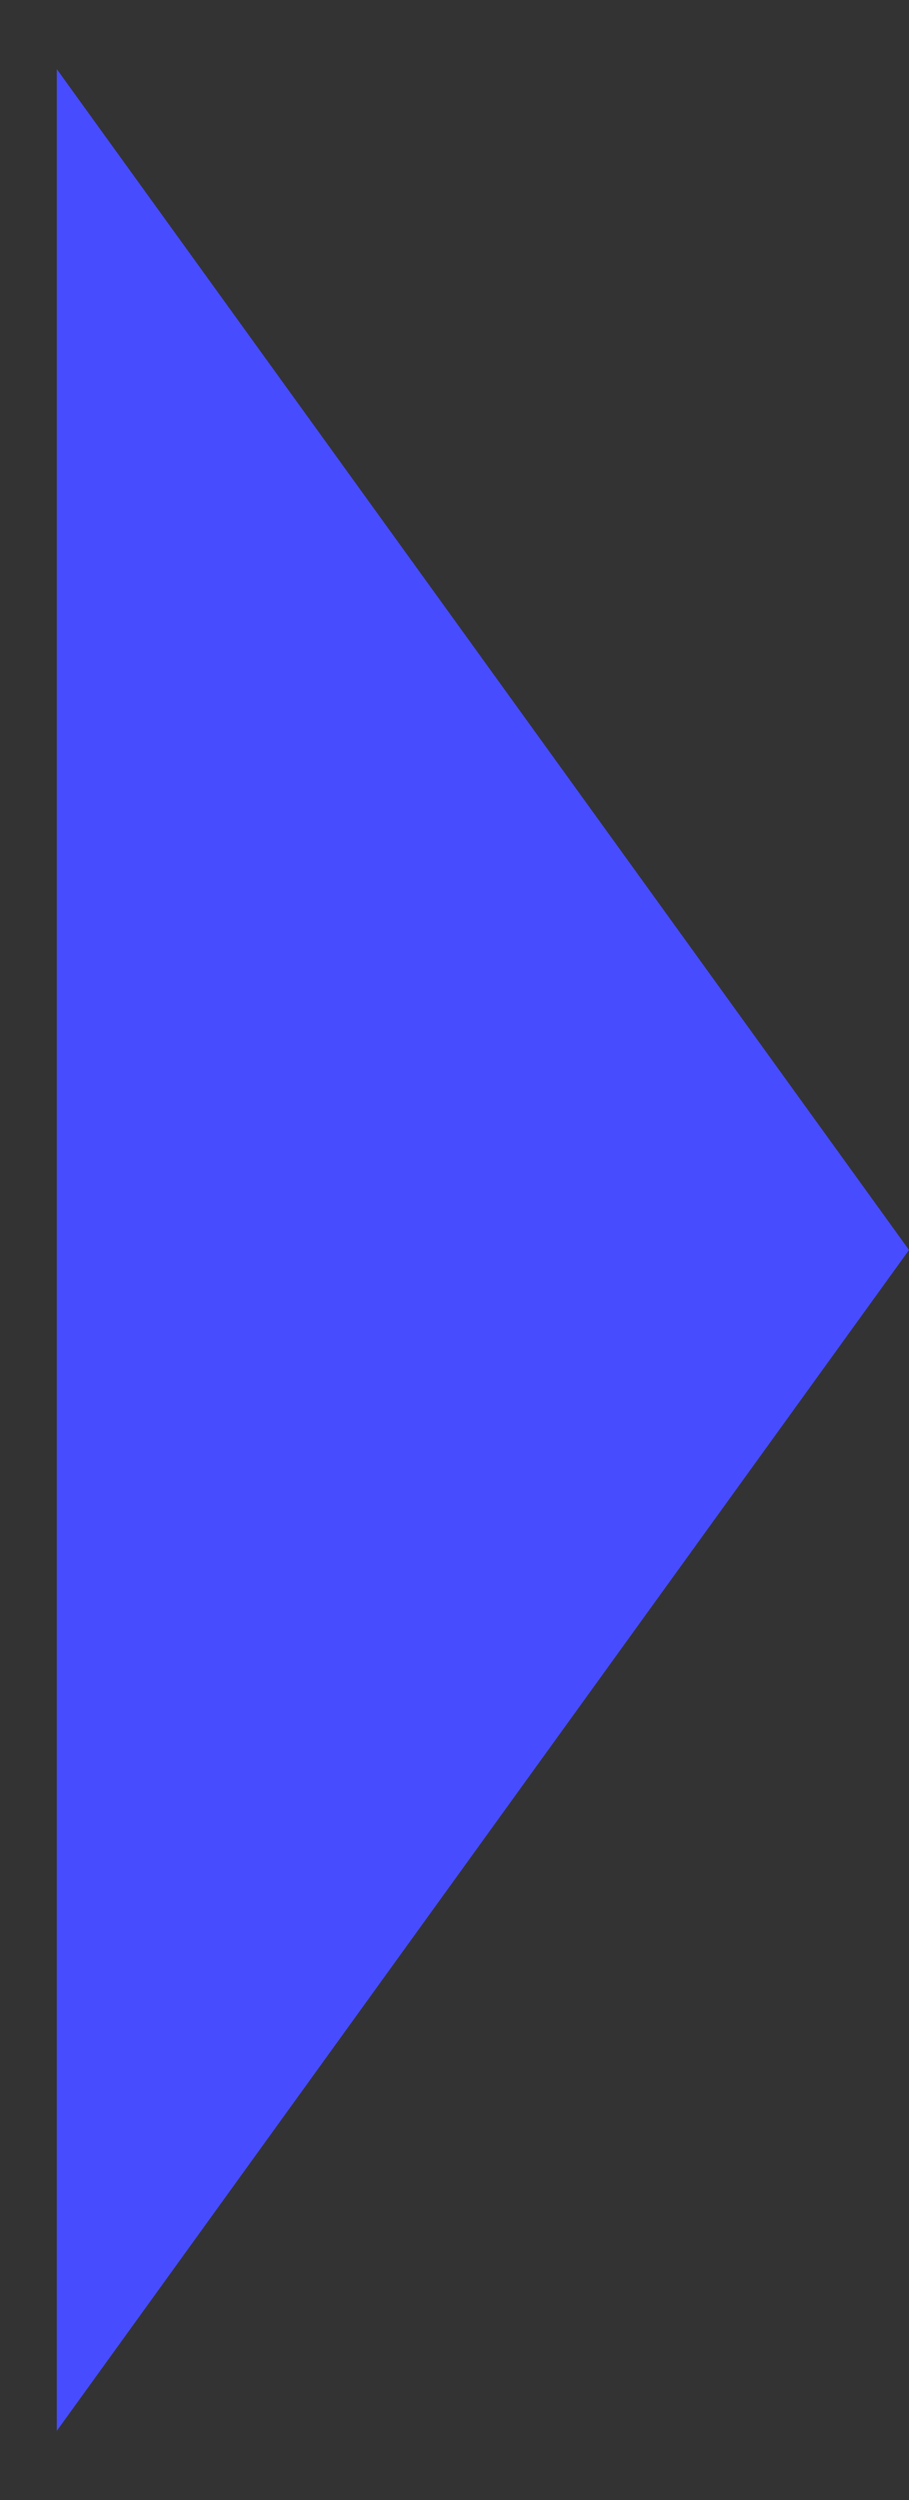 <svg width="8" height="22" viewBox="0 0 8 22" fill="none" xmlns="http://www.w3.org/2000/svg">
<rect x="0" y="0" width="8" height="22" fill="#333333" stroke="none"/>
<path d="M3 8.344L4.917 11L3 13.656V8.344Z" fill="white" stroke="#474DFF" stroke-width="5"/>
</svg>
